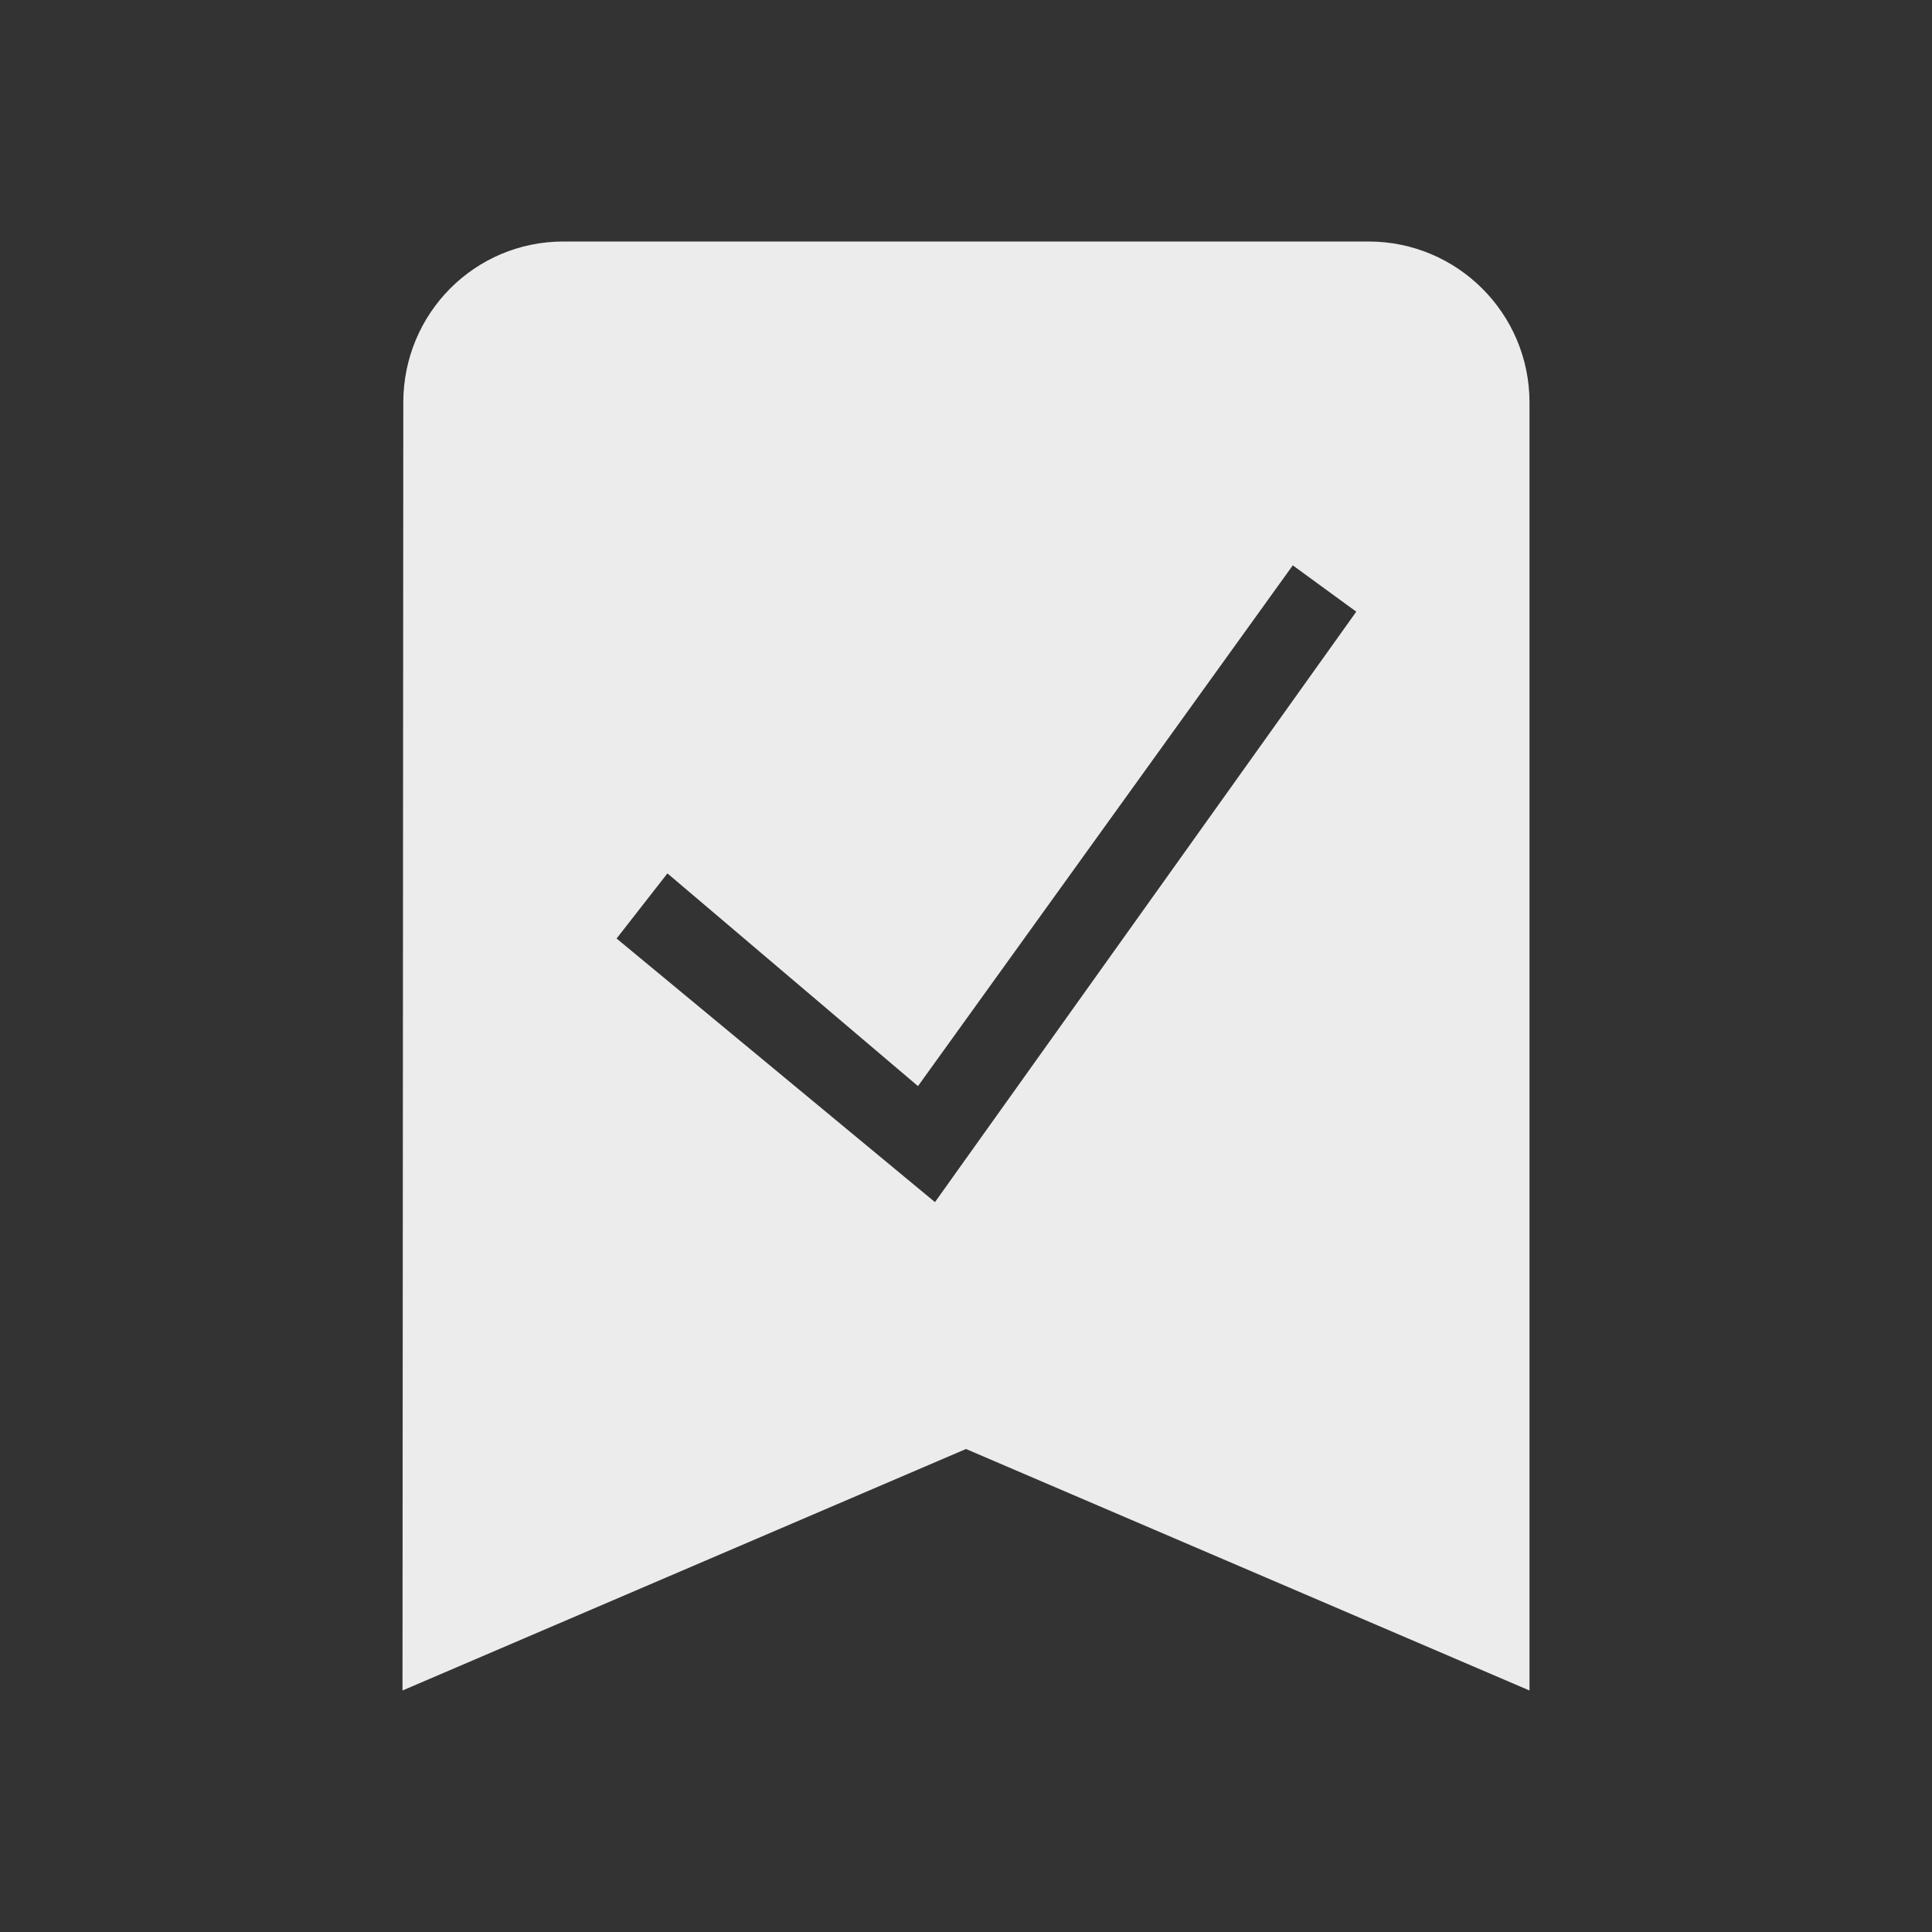 <?xml version="1.0" encoding="UTF-8" standalone="no"?>
<svg
   xmlns:dc="http://purl.org/dc/elements/1.1/"
   xmlns:cc="http://creativecommons.org/ns#"
   xmlns:rdf="http://www.w3.org/1999/02/22-rdf-syntax-ns#"
   xmlns:svg="http://www.w3.org/2000/svg"
   xmlns="http://www.w3.org/2000/svg"
   xmlns:sodipodi="http://sodipodi.sourceforge.net/DTD/sodipodi-0.dtd"
   xmlns:inkscape="http://www.inkscape.org/namespaces/inkscape"
   height="48"
   viewBox="0 0 48 48"
   width="48"
   version="1.1"
   id="svg6"
   sodipodi:docname="bookmark-active.svg"
   inkscape:version="0.92.5 (2060ec1f9f, 2020-04-08)">
  <rect x="0" y="0" width="48" height="48" fill="#333333" stroke="none"/>
  <defs
     id="defs10" />
  <sodipodi:namedview
     pagecolor="#ffffff"
     bordercolor="#666666"
     borderopacity="1"
     objecttolerance="10"
     gridtolerance="10"
     guidetolerance="10"
     inkscape:pageopacity="0"
     inkscape:pageshadow="2"
     inkscape:window-width="1920"
     inkscape:window-height="1004"
     id="namedview8"
     showgrid="false"
     inkscape:zoom="4.9166665"
     inkscape:cx="17.647961"
     inkscape:cy="14.226807"
     inkscape:window-x="0"
     inkscape:window-y="24"
     inkscape:window-maximized="1"
     inkscape:current-layer="svg6" />
  <path
     d="M 34,6 H 14 c -2.21,0 -3.98,1.79 -3.98,4 L 10,42 24,36 38,42 V 10 C 38,7.79 36.21,6 34,6 Z m -1.881,8.046 1.577,1.151 -10.467,14.669 -7.91,-6.549 1.263,-1.618 6.225,5.285 z"
     id="path2"
     style="fill:#ececec"
     inkscape:connector-curvature="0"
     sodipodi:nodetypes="ssccccssccccccc" />
  <path
     d="M0 0h48v48H0z"
     fill="none"
     id="path4" />
</svg>
